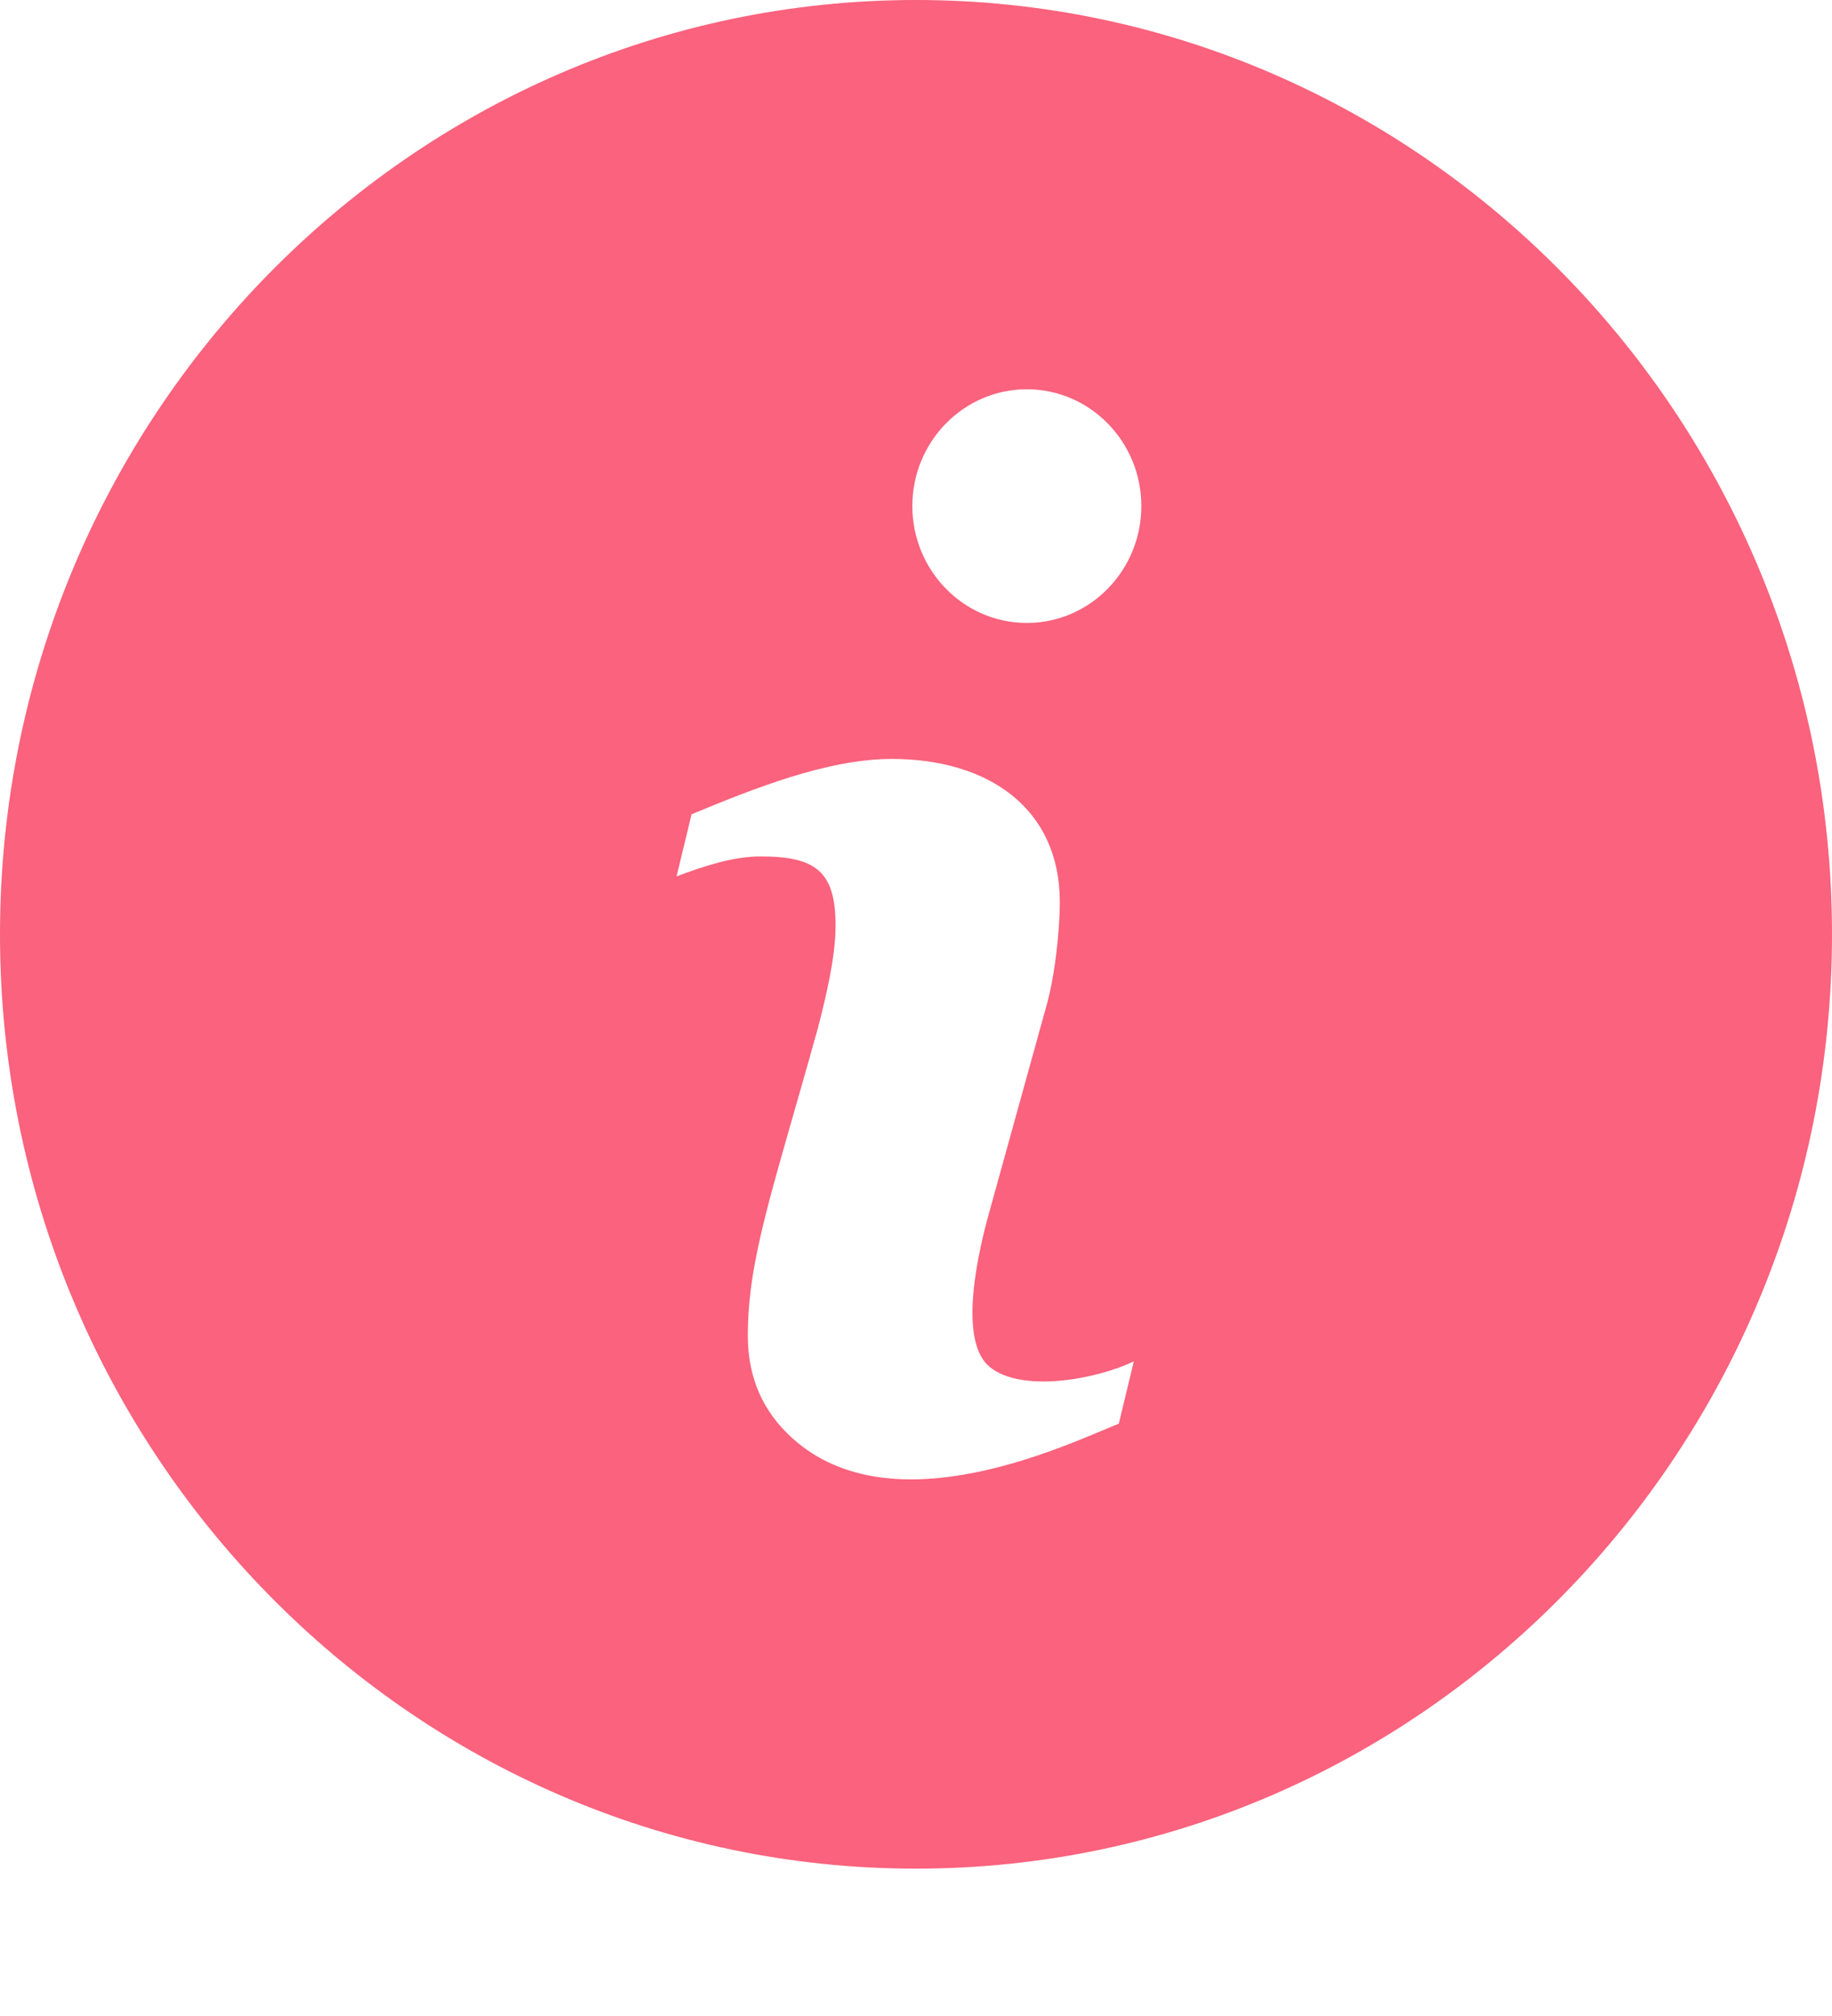 <svg width="10" height="11" viewBox="0 0 10 11" fill="none" xmlns="http://www.w3.org/2000/svg">
<path d="M5 0C2.243 0 0 2.287 0 5.098C0 7.909 2.243 10.196 5 10.196C7.757 10.196 10 7.909 10 5.098C10 2.287 7.757 0 5 0ZM6.107 7.768C5.832 7.878 4.878 8.343 4.327 7.849C4.163 7.702 4.082 7.515 4.082 7.289C4.082 6.865 4.218 6.495 4.465 5.608C4.508 5.44 4.561 5.223 4.561 5.05C4.561 4.752 4.45 4.673 4.15 4.673C4.003 4.673 3.84 4.726 3.693 4.782L3.775 4.443C4.103 4.307 4.514 4.141 4.867 4.141C5.395 4.141 5.785 4.41 5.785 4.922C5.785 5.069 5.76 5.327 5.707 5.506L5.403 6.603C5.34 6.825 5.226 7.314 5.402 7.458C5.576 7.602 5.986 7.526 6.189 7.428L6.107 7.768ZM5.605 3.399C5.26 3.399 4.98 3.113 4.98 2.761C4.98 2.41 5.26 2.124 5.605 2.124C5.95 2.124 6.23 2.41 6.23 2.761C6.23 3.113 5.95 3.399 5.605 3.399Z" fill="#FA627D"/>
</svg>
